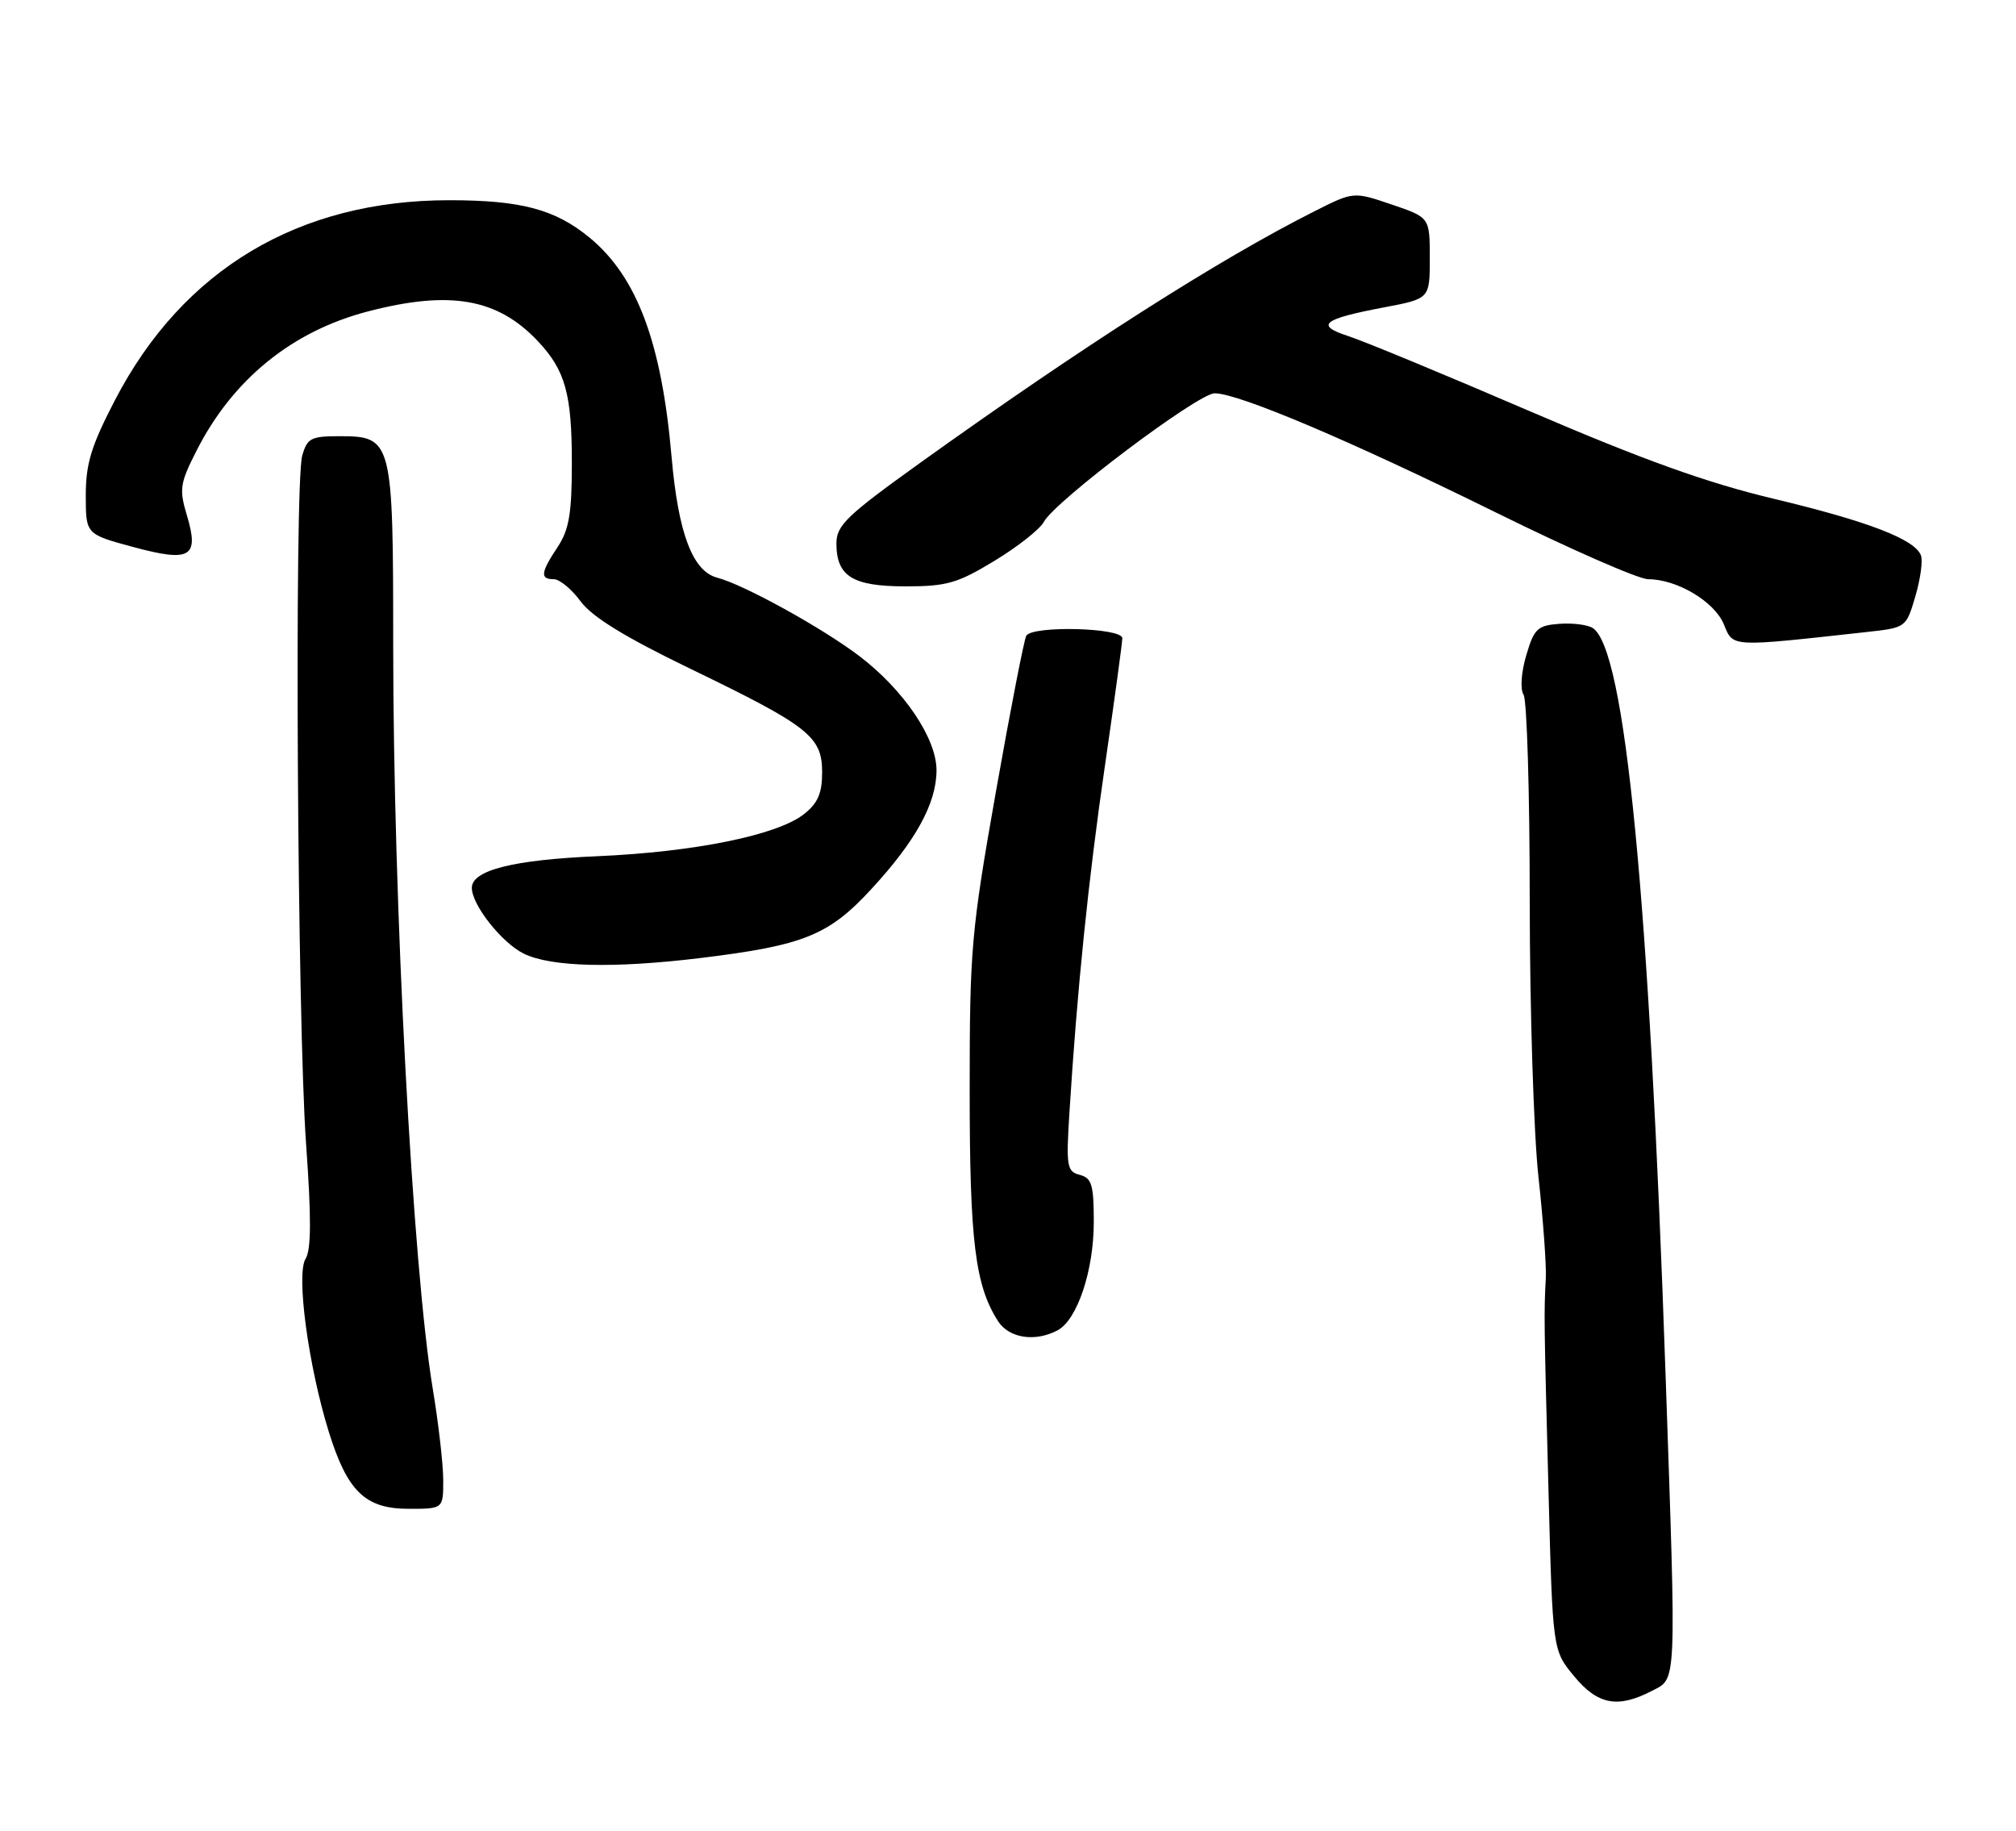 <?xml version="1.0" encoding="UTF-8" standalone="no"?>
<!DOCTYPE svg PUBLIC "-//W3C//DTD SVG 1.1//EN" "http://www.w3.org/Graphics/SVG/1.1/DTD/svg11.dtd" >
<svg xmlns="http://www.w3.org/2000/svg" xmlns:xlink="http://www.w3.org/1999/xlink" version="1.1" viewBox="0 0 282 256">
 <g >
 <path fill="currentColor"
d=" M 231.05 236.47 C 234.57 234.65 234.50 236.31 232.99 192.50 C 230.68 125.19 227.33 90.79 222.80 87.83 C 222.08 87.36 219.97 87.10 218.10 87.24 C 215.06 87.47 214.58 87.93 213.49 91.66 C 212.78 94.06 212.63 96.38 213.12 97.16 C 213.59 97.90 213.98 110.91 213.98 126.08 C 213.99 141.24 214.54 158.57 215.20 164.58 C 215.86 170.58 216.32 176.96 216.23 178.75 C 215.96 183.63 215.98 184.72 216.61 208.64 C 217.19 230.78 217.19 230.78 220.17 234.39 C 223.48 238.41 226.28 238.94 231.05 236.47 Z  M 62.00 207.00 C 62.00 204.80 61.34 199.06 60.54 194.25 C 57.71 177.20 55.00 126.35 55.00 90.08 C 55.00 61.48 54.88 61.00 47.46 61.00 C 43.49 61.00 42.96 61.28 42.27 63.75 C 41.16 67.71 41.59 142.84 42.81 159.89 C 43.56 170.31 43.54 174.77 42.74 176.05 C 41.40 178.19 43.14 191.05 46.00 200.26 C 48.60 208.59 51.10 211.00 57.17 211.00 C 62.00 211.00 62.00 211.00 62.00 207.00 Z  M 147.95 186.03 C 150.70 184.55 153.00 177.67 153.00 170.89 C 153.00 165.69 152.72 164.74 151.04 164.30 C 149.24 163.83 149.12 163.12 149.59 155.64 C 150.66 138.47 152.25 122.89 154.57 107.00 C 155.89 97.92 156.98 89.94 156.99 89.25 C 157.00 87.78 144.46 87.45 143.56 88.90 C 143.26 89.39 141.35 99.18 139.32 110.65 C 135.85 130.28 135.64 132.73 135.64 152.50 C 135.64 173.58 136.40 179.75 139.60 184.75 C 141.14 187.15 144.80 187.71 147.95 186.03 Z  M 98.03 133.97 C 112.42 132.21 115.91 130.81 121.86 124.36 C 128.10 117.61 131.00 112.33 131.00 107.71 C 131.00 103.24 126.43 96.49 120.21 91.75 C 115.04 87.82 104.04 81.75 100.34 80.79 C 96.88 79.90 94.87 74.57 93.94 63.87 C 92.55 47.90 89.11 38.71 82.48 33.24 C 77.66 29.27 72.90 28.00 62.84 28.00 C 41.80 28.00 25.60 37.67 16.11 55.90 C 12.77 62.33 12.00 64.82 12.00 69.25 C 12.00 74.70 12.00 74.70 18.57 76.48 C 26.66 78.67 27.90 77.94 26.14 72.06 C 25.05 68.43 25.17 67.59 27.47 63.07 C 32.53 53.07 40.83 46.32 51.47 43.55 C 62.92 40.57 69.56 41.72 75.19 47.66 C 79.08 51.77 80.00 55.06 79.99 64.82 C 79.99 71.80 79.60 74.09 78.00 76.50 C 75.62 80.09 75.52 81.00 77.47 81.00 C 78.28 81.00 79.97 82.40 81.22 84.10 C 82.82 86.27 87.40 89.09 96.50 93.49 C 113.15 101.54 115.00 102.99 115.00 108.00 C 115.00 110.94 114.40 112.33 112.45 113.86 C 108.71 116.80 97.13 119.15 83.50 119.74 C 71.78 120.24 66.00 121.70 66.00 124.16 C 66.00 126.54 70.18 131.84 73.26 133.36 C 77.07 135.23 85.85 135.45 98.03 133.97 Z  M 261.06 88.39 C 266.62 87.78 266.63 87.78 267.92 83.40 C 268.63 80.98 268.99 78.40 268.70 77.66 C 267.84 75.41 261.27 72.89 248.07 69.74 C 238.80 67.53 229.85 64.32 214.00 57.51 C 202.18 52.42 190.76 47.70 188.63 47.01 C 183.89 45.48 184.98 44.61 193.68 42.97 C 200.00 41.77 200.00 41.77 200.00 36.09 C 200.00 30.41 200.00 30.41 194.67 28.60 C 189.34 26.79 189.34 26.79 183.92 29.52 C 170.56 36.24 151.47 48.41 128.75 64.70 C 118.44 72.09 117.00 73.47 117.00 75.99 C 117.00 80.60 119.26 82.00 126.69 82.00 C 132.44 82.00 133.96 81.56 139.12 78.42 C 142.36 76.46 145.46 74.01 146.01 72.99 C 147.57 70.07 167.59 55.00 169.91 55.00 C 173.24 55.00 188.89 61.63 209.25 71.67 C 219.64 76.80 229.23 81.00 230.54 81.00 C 234.57 81.00 239.80 84.11 241.12 87.28 C 242.47 90.54 241.81 90.51 261.06 88.39 Z "/>
</g>
</svg>